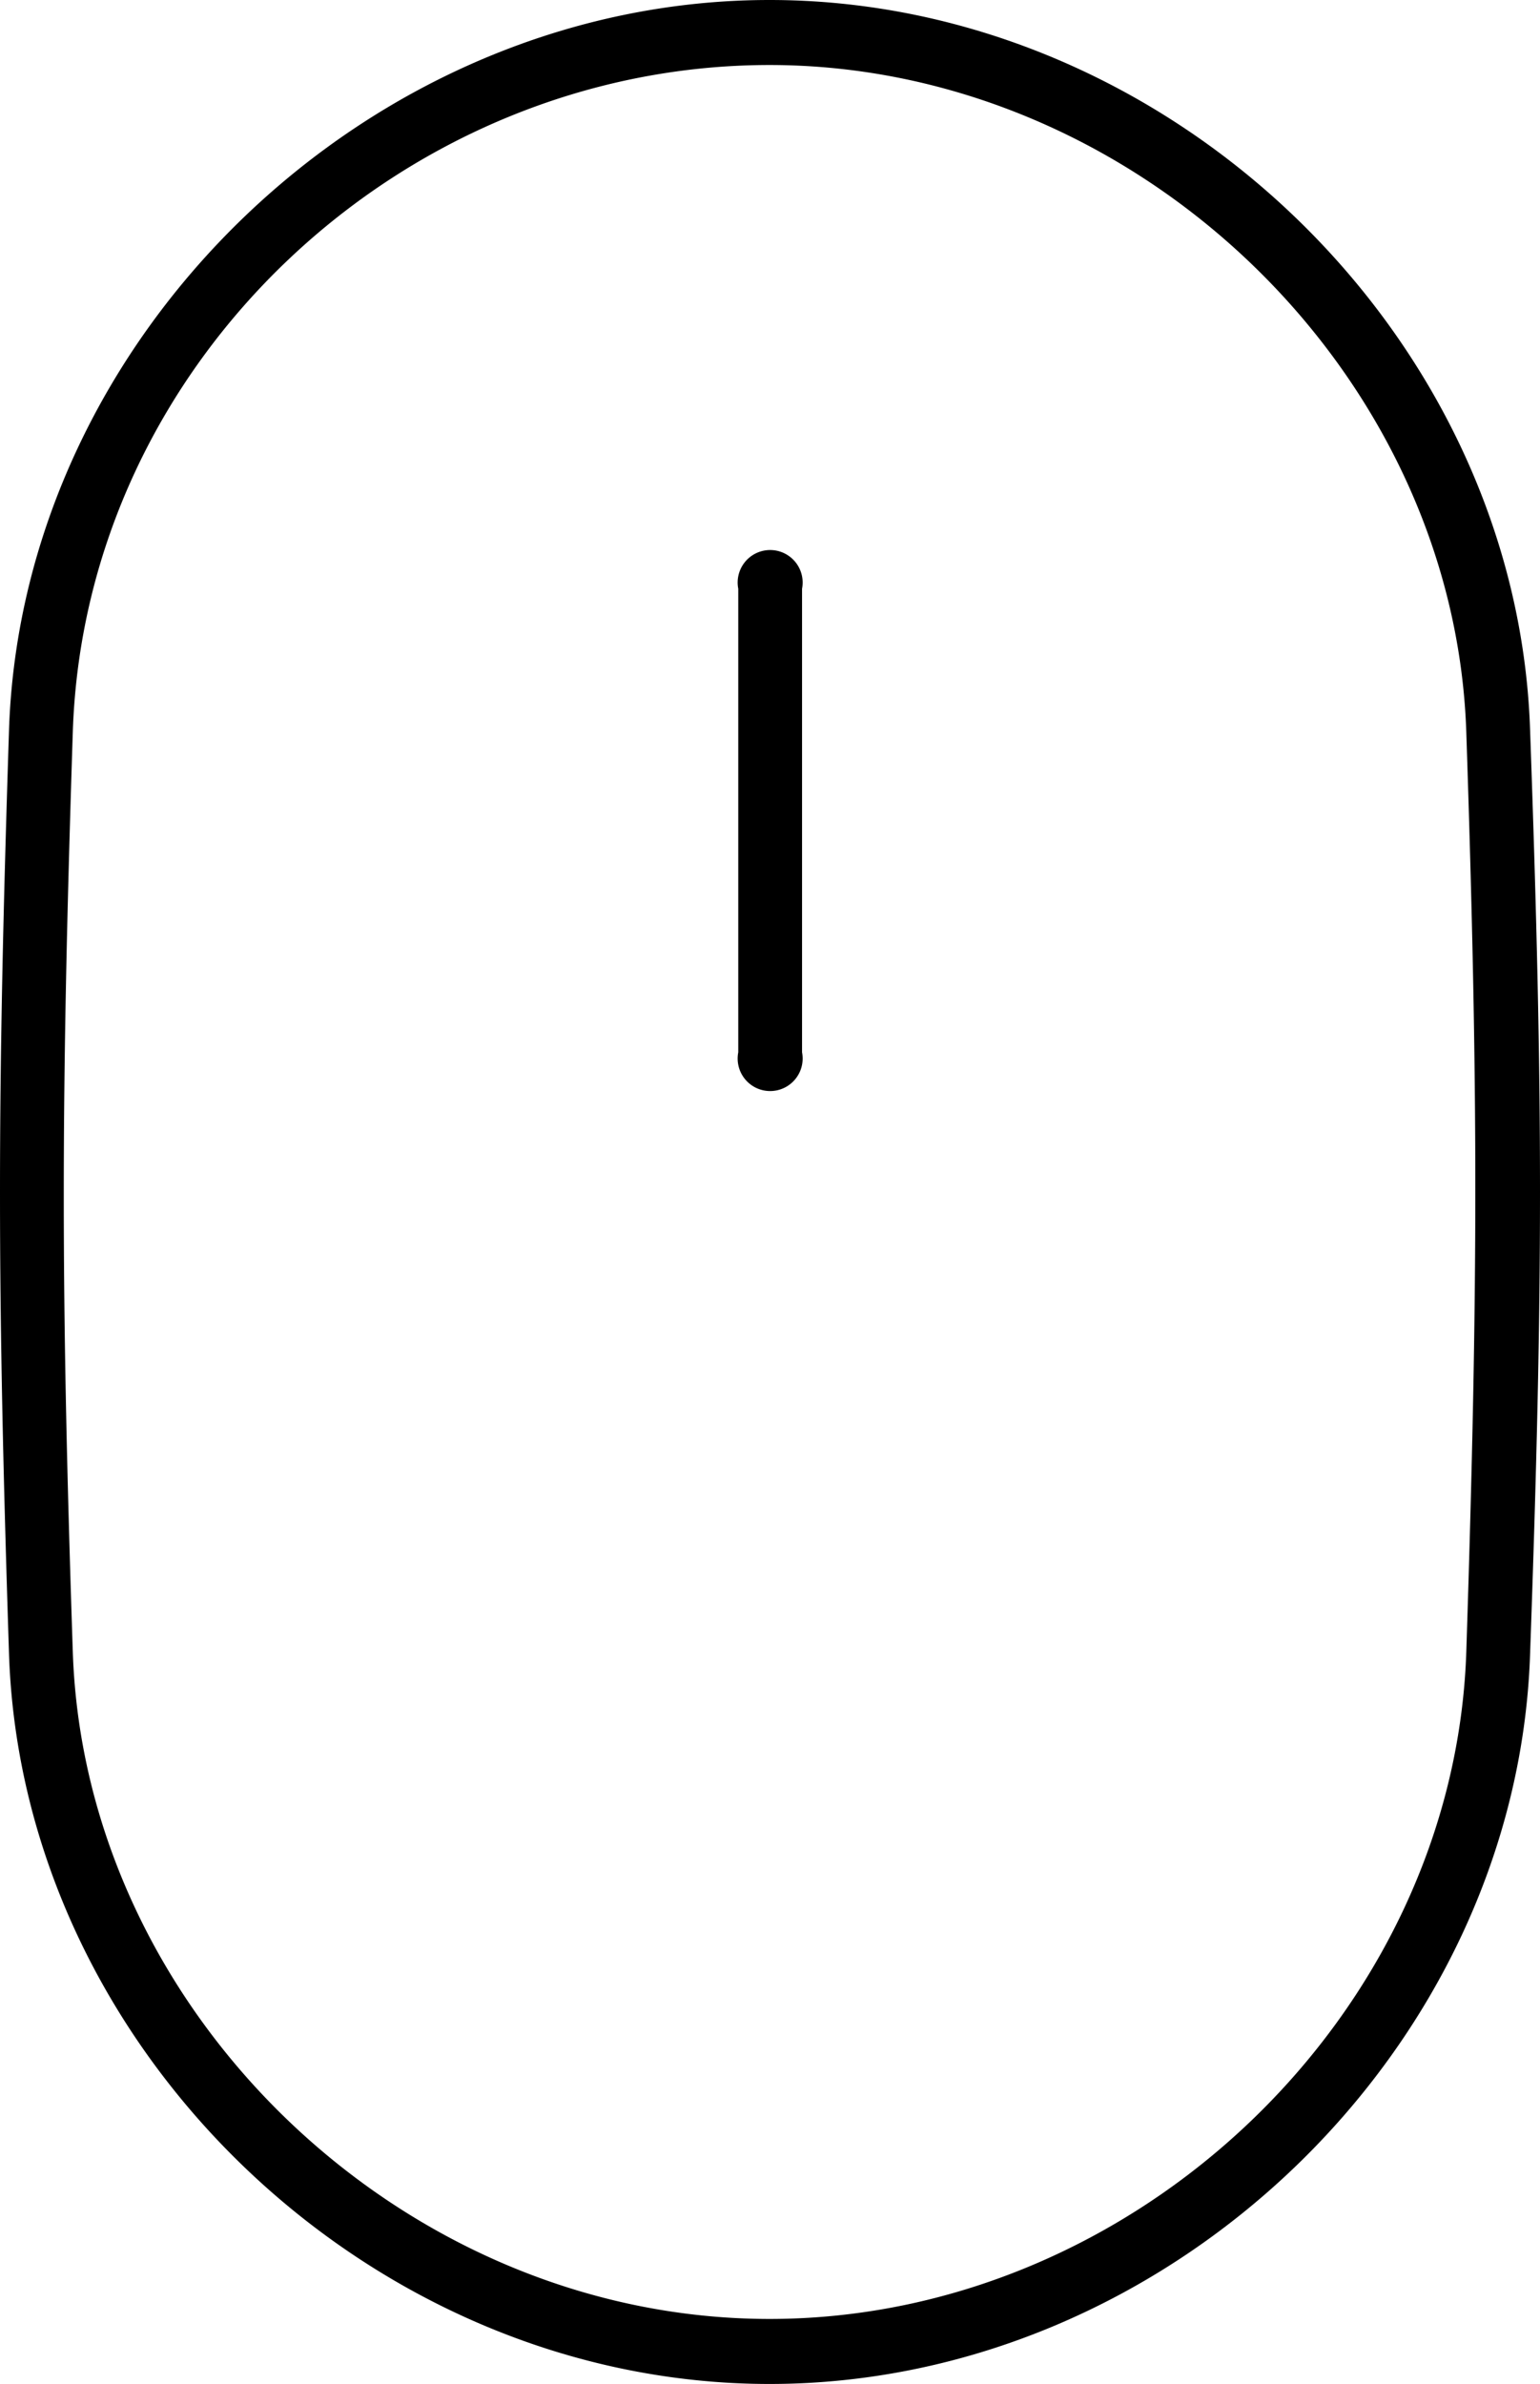 <svg preserveAspectRatio="xMidYMid meet" data-bbox="36.05 1 127.975 198" xmlns="http://www.w3.org/2000/svg"
viewBox="36.05 1 127.975 198" role="presentation" aria-hidden="true">
<g>
  <path
    d="M163.2 61.6C162.1 28.8 133.2 1 100 1S37.9 28.8 36.8 61.6c-1 30.9-1 46 0 76.8 1.1 32.8 30 60.6 63.2 60.6s62.1-27.8 63.2-60.6c1.1-30.9 1.1-46 0-76.8zm-5.3 76.6c-1 30.1-27.5 55.4-57.9 55.4s-56.9-25.4-57.9-55.4-1-45.6 0-76.4S69.6 6.4 100 6.4s56.9 25.4 57.9 55.4 1 45.6 0 76.4zm-55.2-88.3v38.5a2.7 2.7 0 1 1-5.3 0V49.9a2.7 2.7 0 1 1 5.3 0z">
  </path>
</g>
</svg>